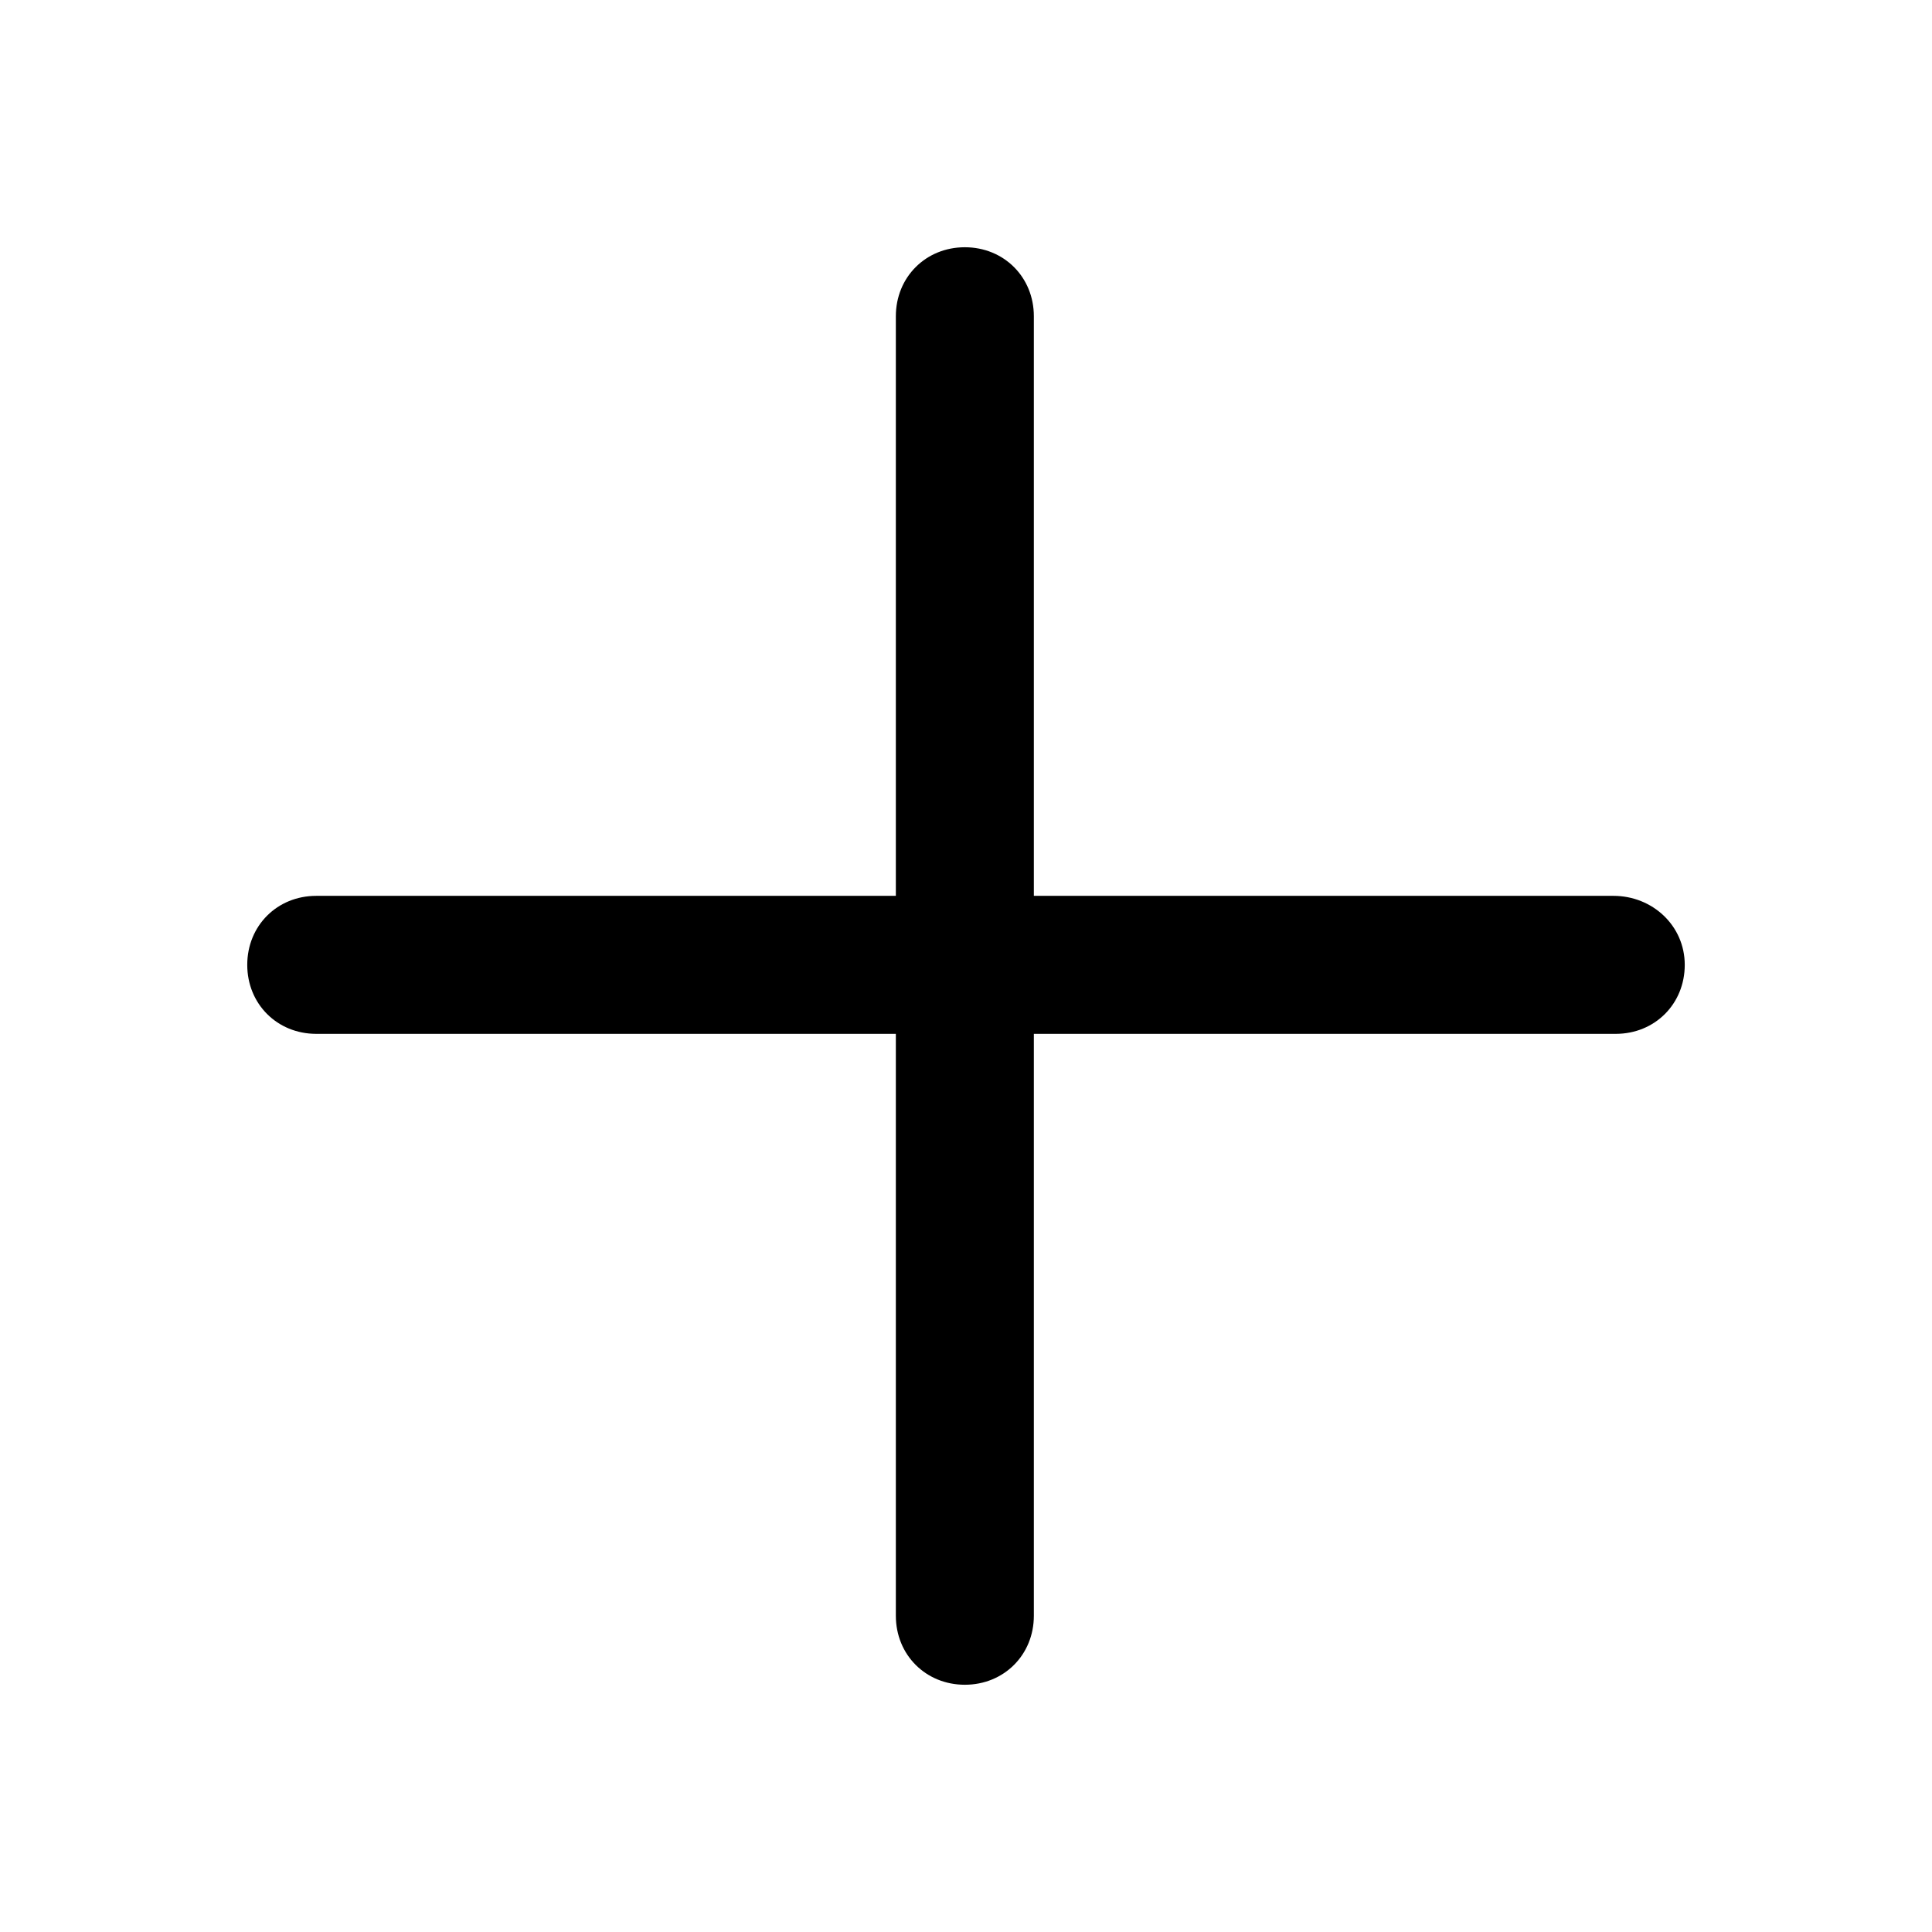 <svg xmlns="http://www.w3.org/2000/svg" viewBox="0 0 84 84" class="svgo"><path d="M70.15 38.95h-25.2v-25.2c0-1.7-1.3-3-3-3s-3 1.3-3 3v25.2h-25.2c-1.7 0-3 1.3-3 3s1.3 3 3 3h25.2v25.3c0 1.7 1.3 3 3 3s3-1.3 3-3v-25.3h25.3c1.7 0 3-1.3 3-3s-1.4-3-3.1-3z"/></svg>